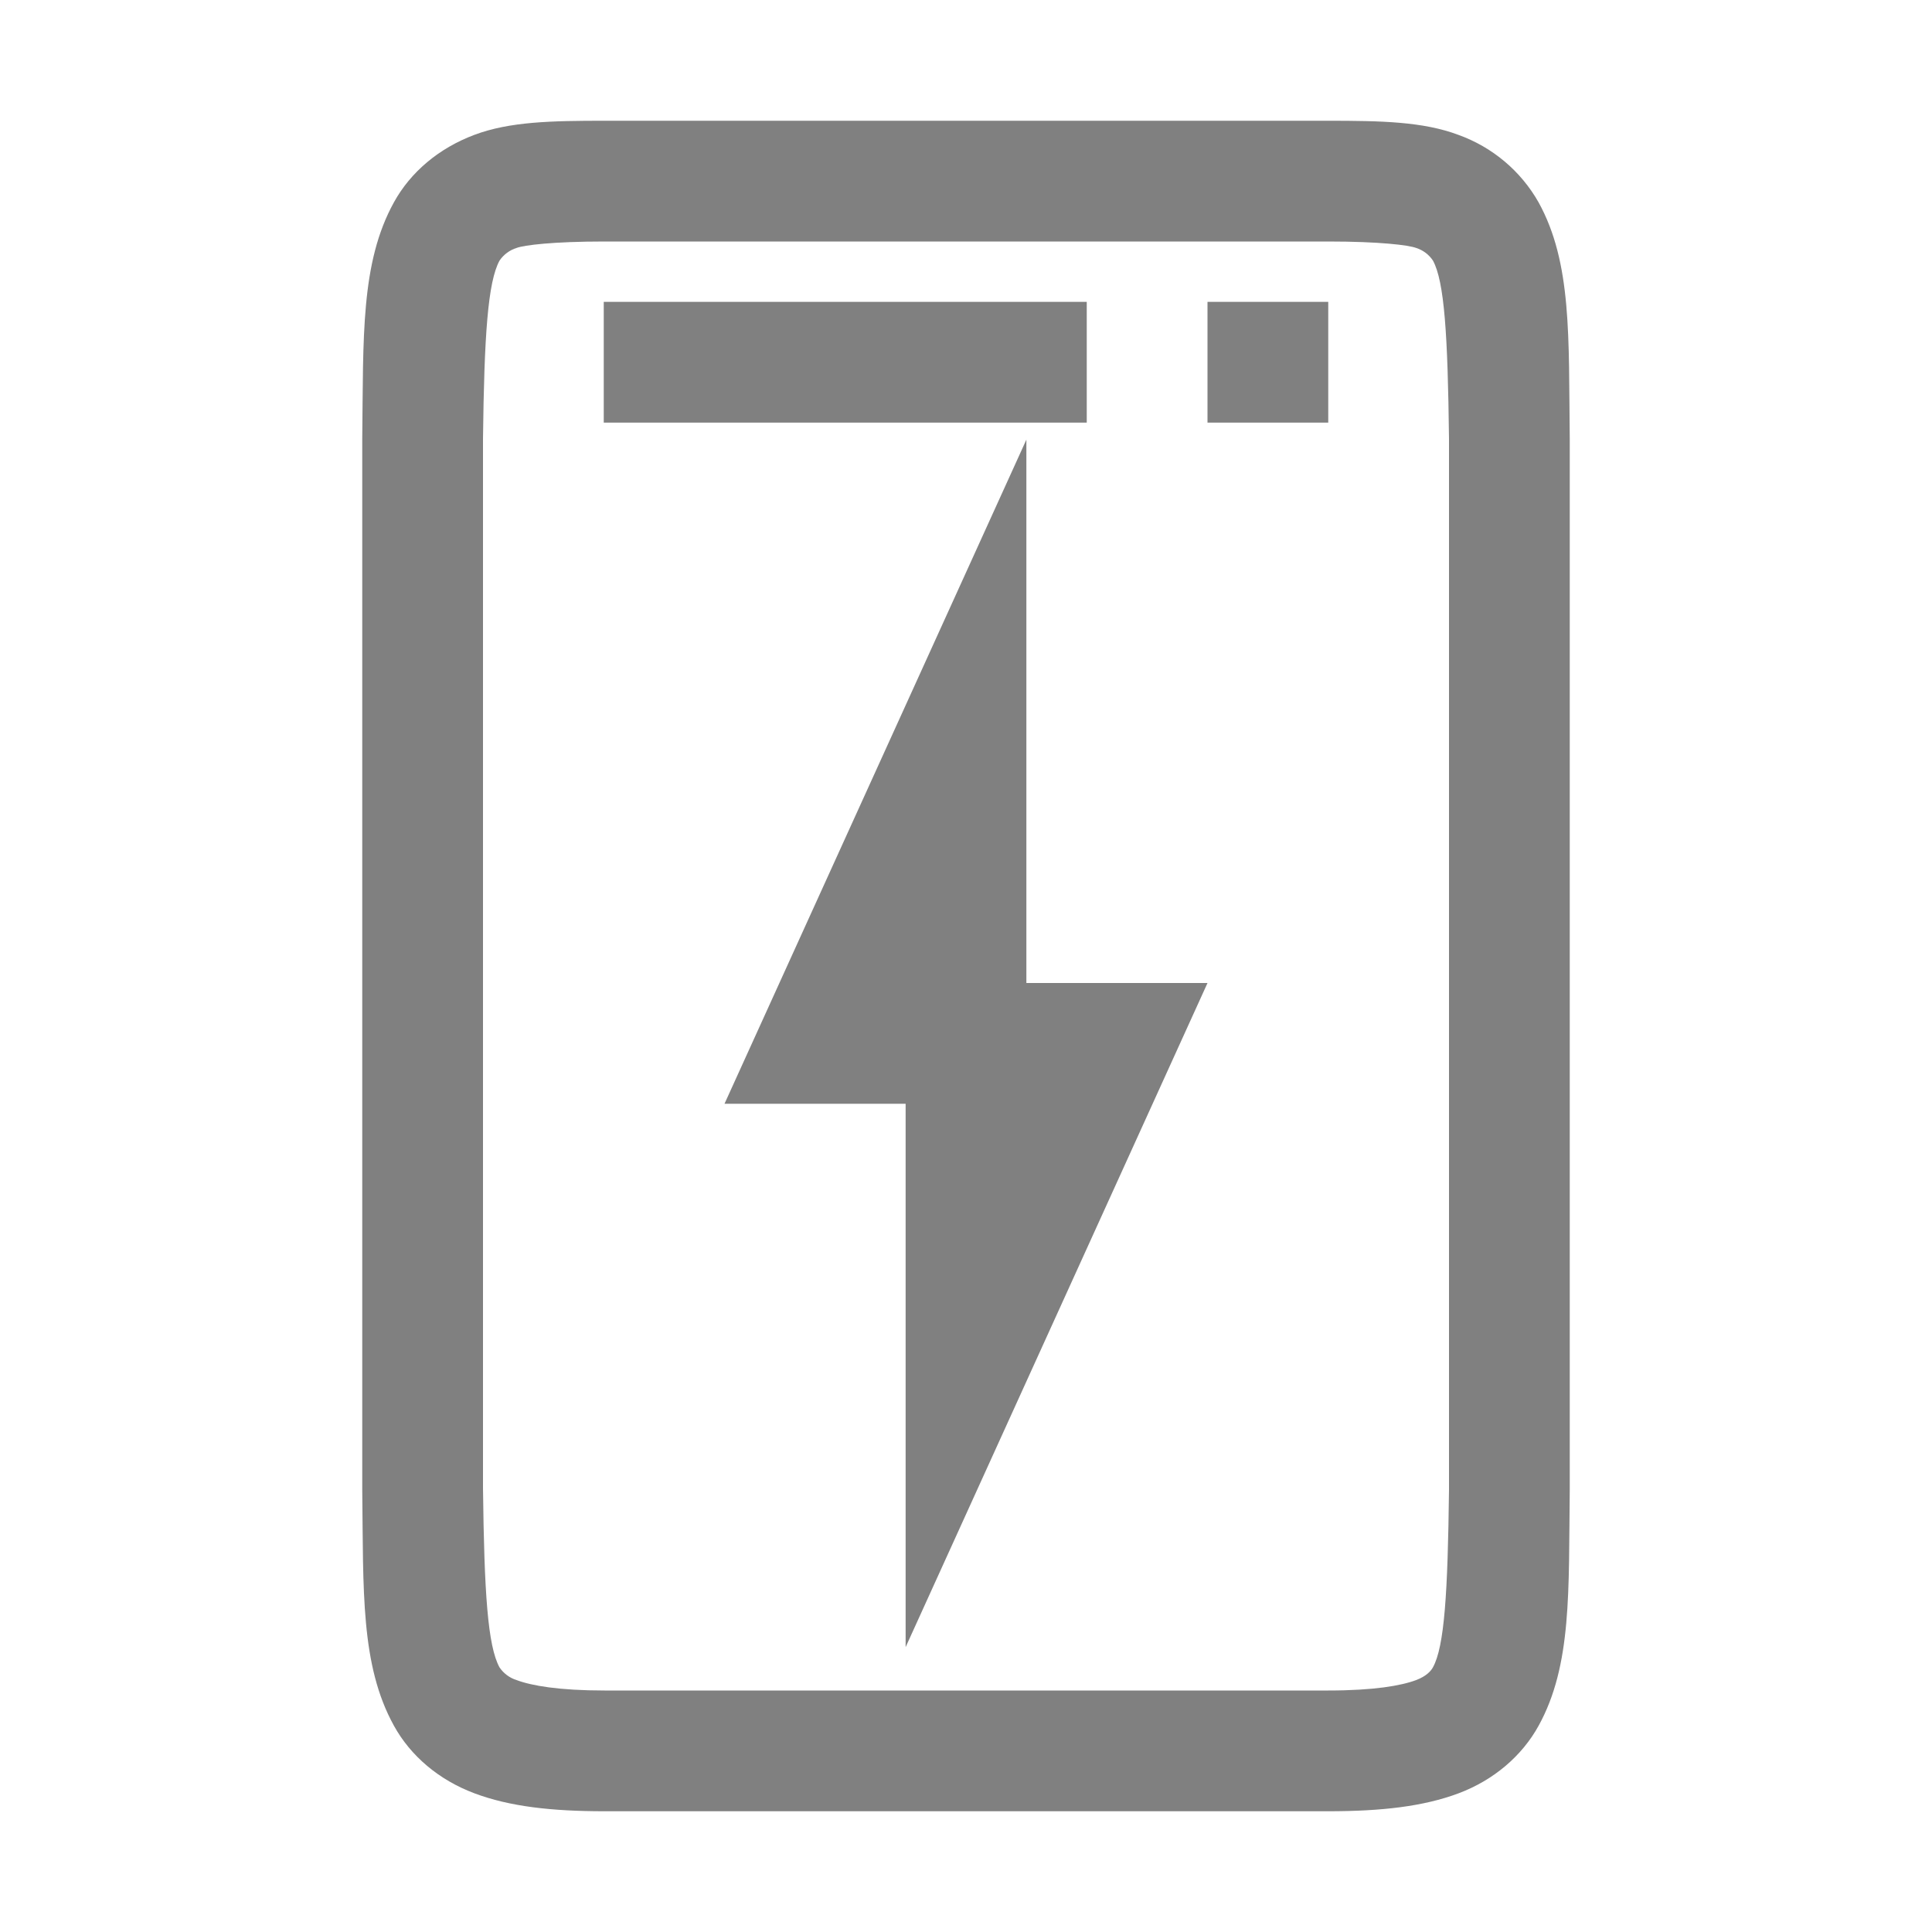 <svg height="16" width="16" xmlns="http://www.w3.org/2000/svg"><g fill="#808080"><path d="m3 12.338c.01.839-.015 1.451.262 1.953.138.251.373.45.666.56.292.11.64.149 1.078.149h5.994c.438 0 .786-.039 1.078-.148.293-.11.526-.31.664-.56.277-.503.248-1.115.258-1.954v-8.707c-.01-.839.019-1.453-.258-1.955-.147-.26-.383-.458-.664-.559-.292-.11-.64-.117-1.078-.117h-1-4-.994c-.438 0-.786.007-1.078.117-.293.11-.528.308-.666.559-.277.502-.252 1.116-.262 1.955v8.705zm1-.014v-8.691c.01-.853.04-1.298.137-1.475.034-.05.084-.087.142-.105.062-.023.3-.053.727-.053h5.994c.427 0 .664.03.727.053.057.018.107.055.14.105.095.173.123.618.133 1.475v8.705c-.01.854-.038 1.298-.133 1.47-.016.03-.055.074-.14.106-.123.046-.349.086-.727.086h-5.994c-.378 0-.604-.04-.727-.086-.058-.018-.108-.055-.142-.105-.098-.178-.127-.62-.137-1.485z"/><path d="m5 2.5v1h4v-1zm5 0v1h1v-1zm-1.5 1.141-2.5 5.5h1.5v4.5l2.5-5.5h-1.5z" fill="#808080" transform="translate(0 -0)"/></g></svg>